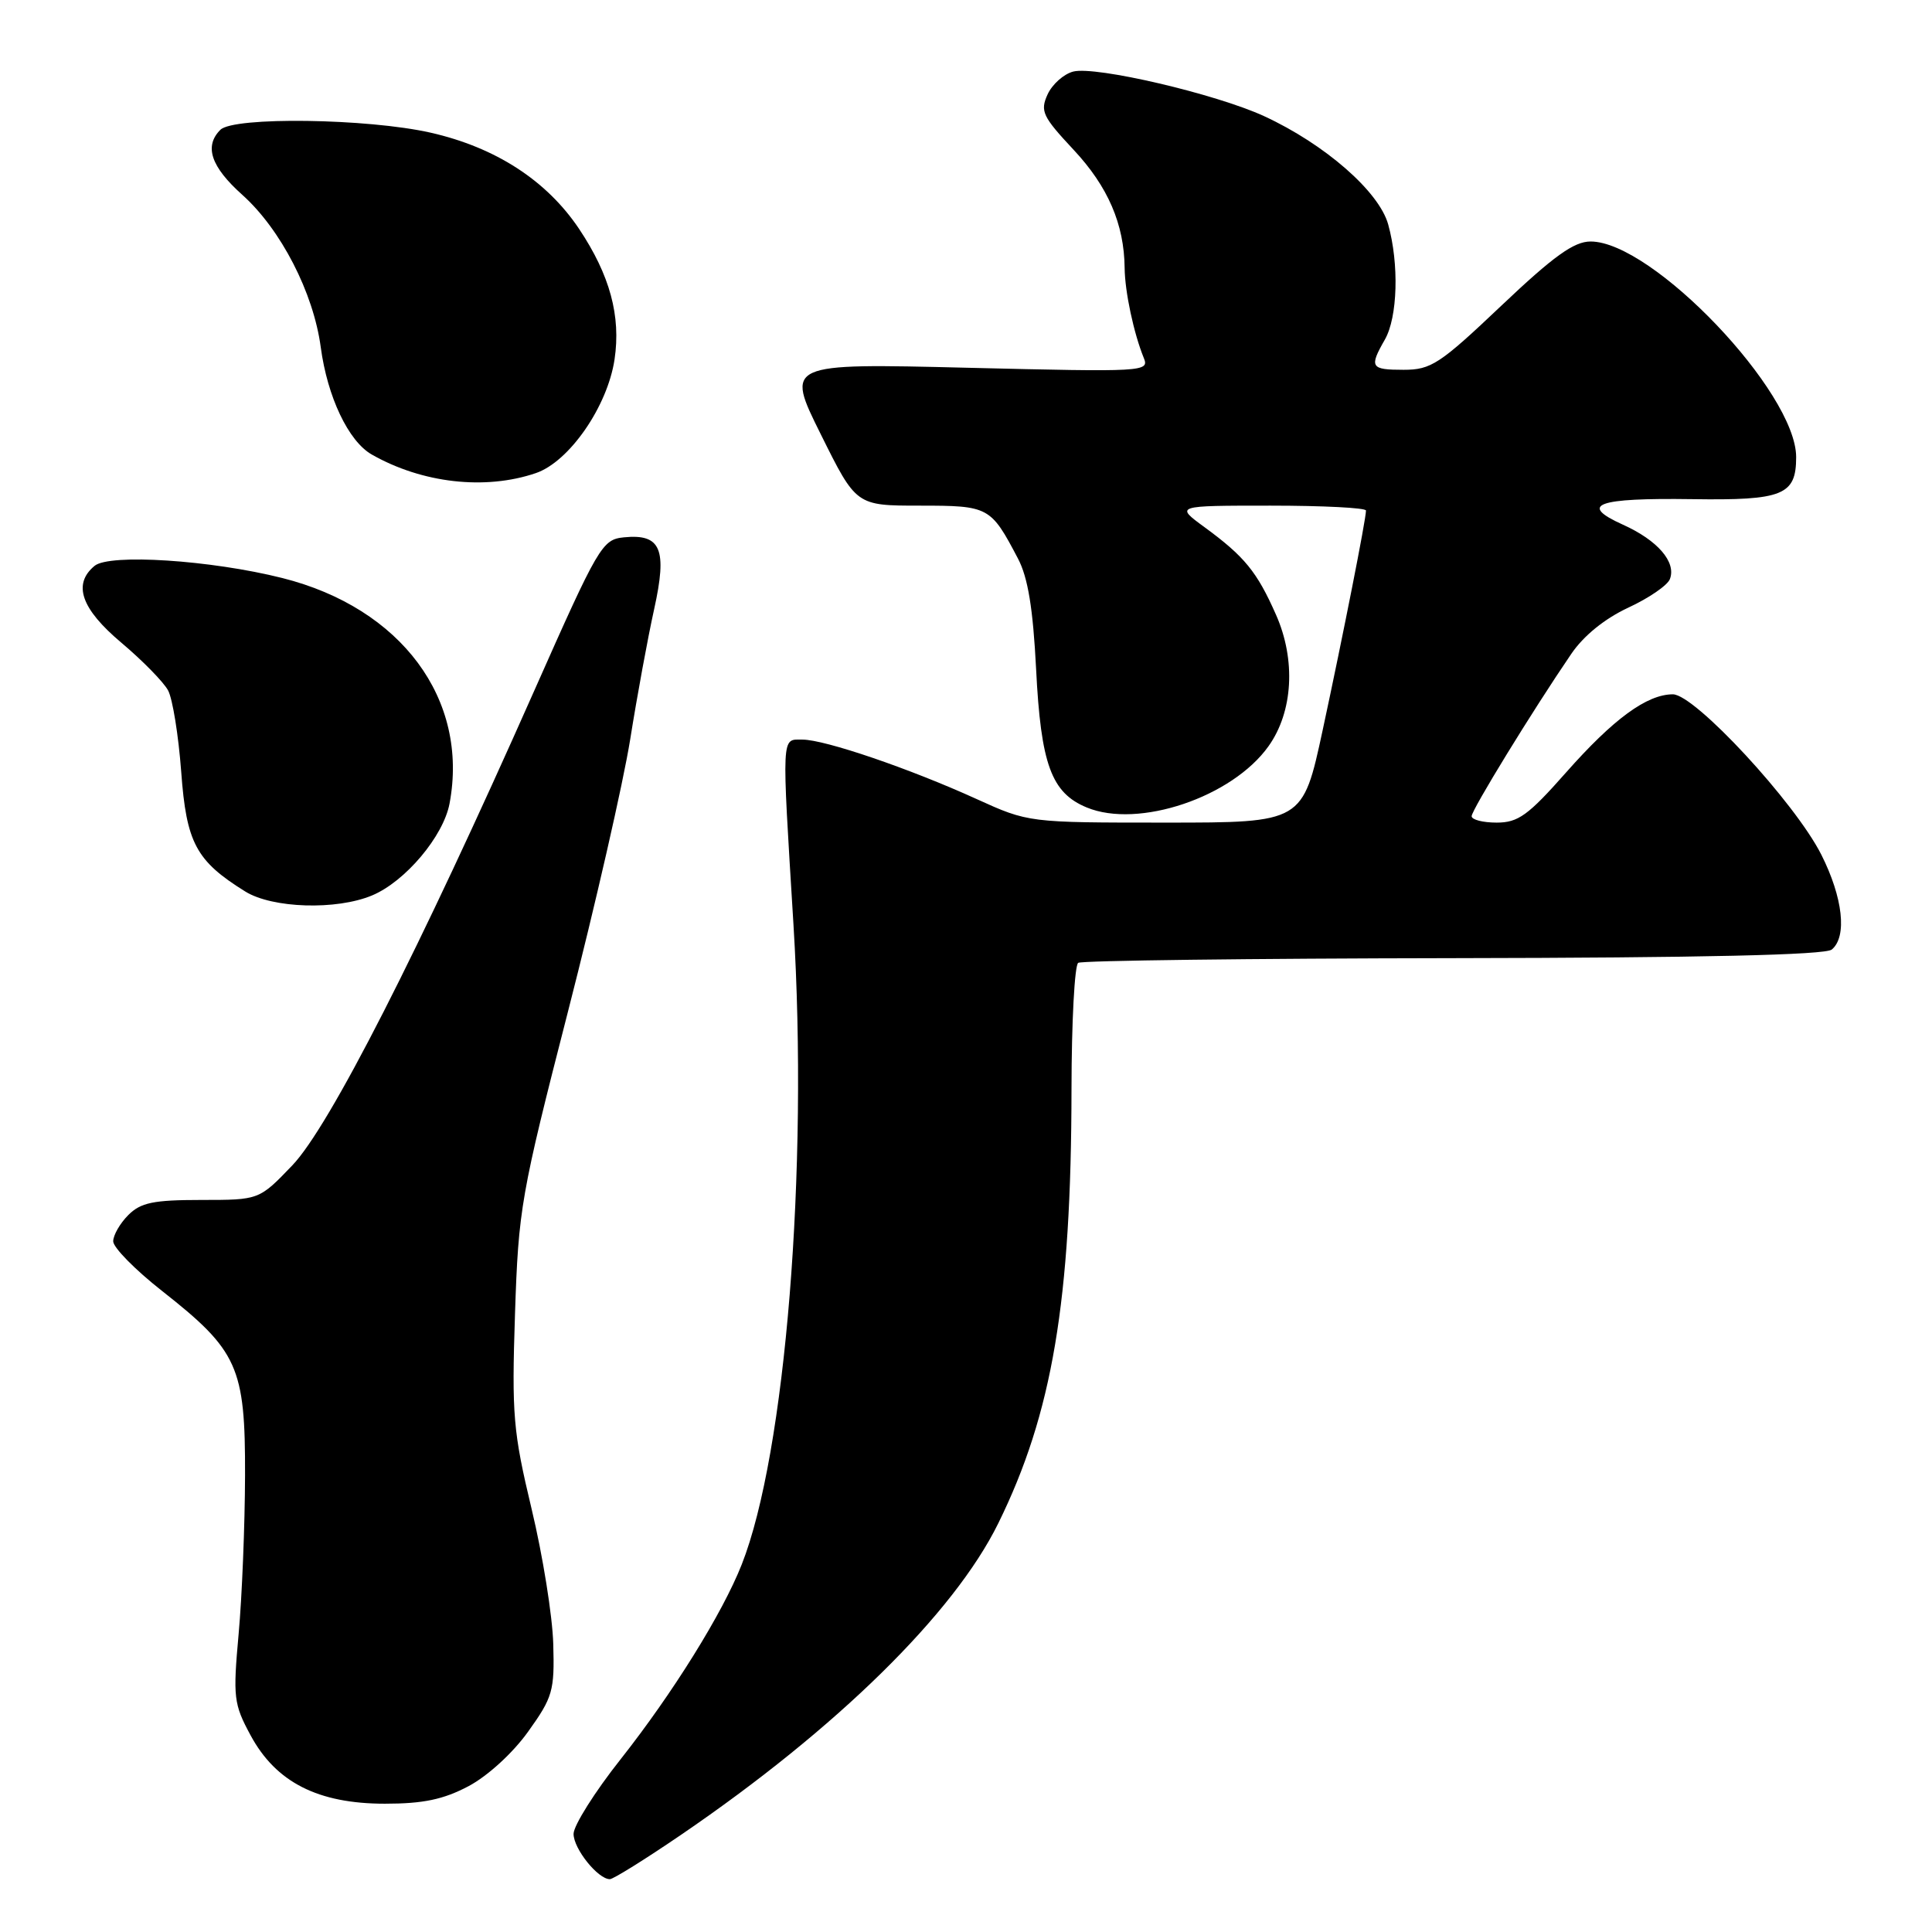 <?xml version="1.0" encoding="UTF-8" standalone="no"?>
<!DOCTYPE svg PUBLIC "-//W3C//DTD SVG 1.1//EN" "http://www.w3.org/Graphics/SVG/1.1/DTD/svg11.dtd" >
<svg xmlns="http://www.w3.org/2000/svg" xmlns:xlink="http://www.w3.org/1999/xlink" version="1.1" viewBox="0 0 256 256">
 <g >
 <path fill="currentColor"
d=" M 90.26 243.11 C 110.85 229.06 126.41 213.78 132.28 201.84 C 139.44 187.29 141.95 172.40 141.98 144.31 C 141.99 135.40 142.39 127.88 142.87 127.58 C 143.35 127.28 165.73 127.00 192.59 126.96 C 225.52 126.91 241.85 126.54 242.72 125.82 C 244.78 124.11 244.20 118.93 241.33 113.24 C 237.82 106.31 224.57 92.00 221.66 92.00 C 218.22 92.01 213.78 95.26 207.49 102.38 C 202.49 108.04 201.16 109.00 198.32 109.00 C 196.50 109.00 195.00 108.62 195.00 108.15 C 195.00 107.32 203.08 94.15 208.19 86.66 C 209.84 84.23 212.64 81.97 215.75 80.52 C 218.47 79.26 220.96 77.56 221.27 76.73 C 222.14 74.48 219.64 71.59 215.04 69.52 C 209.12 66.85 211.55 65.96 224.22 66.14 C 236.25 66.32 238.00 65.61 238.00 60.57 C 238.00 51.97 218.97 32.00 210.76 32.00 C 208.56 32.00 205.88 33.92 198.94 40.50 C 190.77 48.25 189.62 49.00 185.99 49.00 C 181.61 49.00 181.40 48.67 183.50 45.00 C 185.20 42.03 185.40 34.98 183.94 29.73 C 182.73 25.37 175.54 19.10 167.50 15.39 C 161.11 12.45 145.21 8.73 142.22 9.48 C 140.96 9.80 139.43 11.16 138.81 12.51 C 137.80 14.73 138.14 15.44 142.26 19.85 C 146.81 24.72 148.96 29.69 149.02 35.50 C 149.05 38.65 150.23 44.17 151.55 47.41 C 152.32 49.27 151.68 49.30 128.21 48.73 C 104.08 48.14 104.08 48.14 108.77 57.57 C 113.45 67.00 113.45 67.00 121.87 67.00 C 131.04 67.00 131.27 67.13 134.88 74.00 C 136.21 76.52 136.88 80.62 137.29 88.66 C 137.92 101.27 139.31 105.06 143.99 106.99 C 150.83 109.83 163.28 105.64 168.09 98.87 C 171.34 94.31 171.73 87.43 169.07 81.44 C 166.56 75.76 164.91 73.74 159.60 69.85 C 155.70 67.00 155.70 67.00 168.35 67.00 C 175.31 67.00 181.00 67.29 181.00 67.65 C 181.00 68.80 177.97 84.15 175.26 96.75 C 172.62 109.00 172.62 109.00 154.45 109.00 C 136.28 109.00 136.28 109.00 129.39 105.87 C 120.51 101.83 109.29 98.00 106.32 98.00 C 103.52 98.00 103.57 96.95 105.14 122.53 C 107.13 155.01 104.09 192.59 98.28 207.31 C 95.74 213.76 89.14 224.36 82.25 233.09 C 78.81 237.43 76.00 241.90 76.00 243.00 C 76.00 244.97 79.23 249.00 80.81 249.00 C 81.26 249.00 85.51 246.35 90.26 243.11 Z  M 62.08 236.68 C 64.62 235.33 67.95 232.29 69.98 229.45 C 73.24 224.90 73.49 224.05 73.31 217.85 C 73.21 214.16 71.92 206.10 70.44 199.94 C 67.99 189.69 67.80 187.47 68.24 174.11 C 68.70 160.13 69.01 158.39 75.27 134.00 C 78.87 119.97 82.57 103.78 83.50 98.00 C 84.42 92.22 85.85 84.44 86.68 80.71 C 88.44 72.75 87.58 70.71 82.67 71.20 C 79.79 71.49 79.31 72.31 70.80 91.50 C 55.47 126.08 43.63 149.31 38.73 154.42 C 34.34 159.00 34.34 159.00 26.67 159.00 C 20.33 159.00 18.65 159.35 17.00 161.00 C 15.90 162.10 15.00 163.67 15.00 164.48 C 15.00 165.30 17.90 168.25 21.45 171.04 C 31.53 178.96 32.51 181.12 32.47 195.50 C 32.45 202.10 32.07 211.55 31.62 216.50 C 30.86 224.92 30.96 225.79 33.21 229.95 C 36.56 236.16 42.14 239.00 51.00 239.00 C 56.07 239.00 58.75 238.44 62.08 236.68 Z  M 49.30 118.65 C 53.70 116.81 58.76 110.81 59.57 106.46 C 62.16 92.66 53.17 80.55 37.40 76.59 C 27.93 74.21 14.50 73.34 12.53 74.98 C 9.61 77.40 10.74 80.67 16.09 85.17 C 18.89 87.53 21.67 90.37 22.27 91.48 C 22.87 92.59 23.65 97.44 24.01 102.25 C 24.70 111.70 25.97 114.07 32.50 118.13 C 36.10 120.36 44.56 120.63 49.30 118.65 Z  M 71.00 62.69 C 75.43 61.18 80.49 53.87 81.43 47.63 C 82.29 41.87 80.82 36.46 76.74 30.34 C 72.45 23.93 65.69 19.54 57.06 17.58 C 48.72 15.69 30.96 15.44 29.20 17.20 C 27.03 19.37 27.94 22.09 32.11 25.82 C 37.21 30.39 41.53 38.77 42.50 46.00 C 43.38 52.59 46.17 58.46 49.25 60.22 C 55.93 64.03 64.29 64.98 71.00 62.69 Z "/>
</g>
</svg>